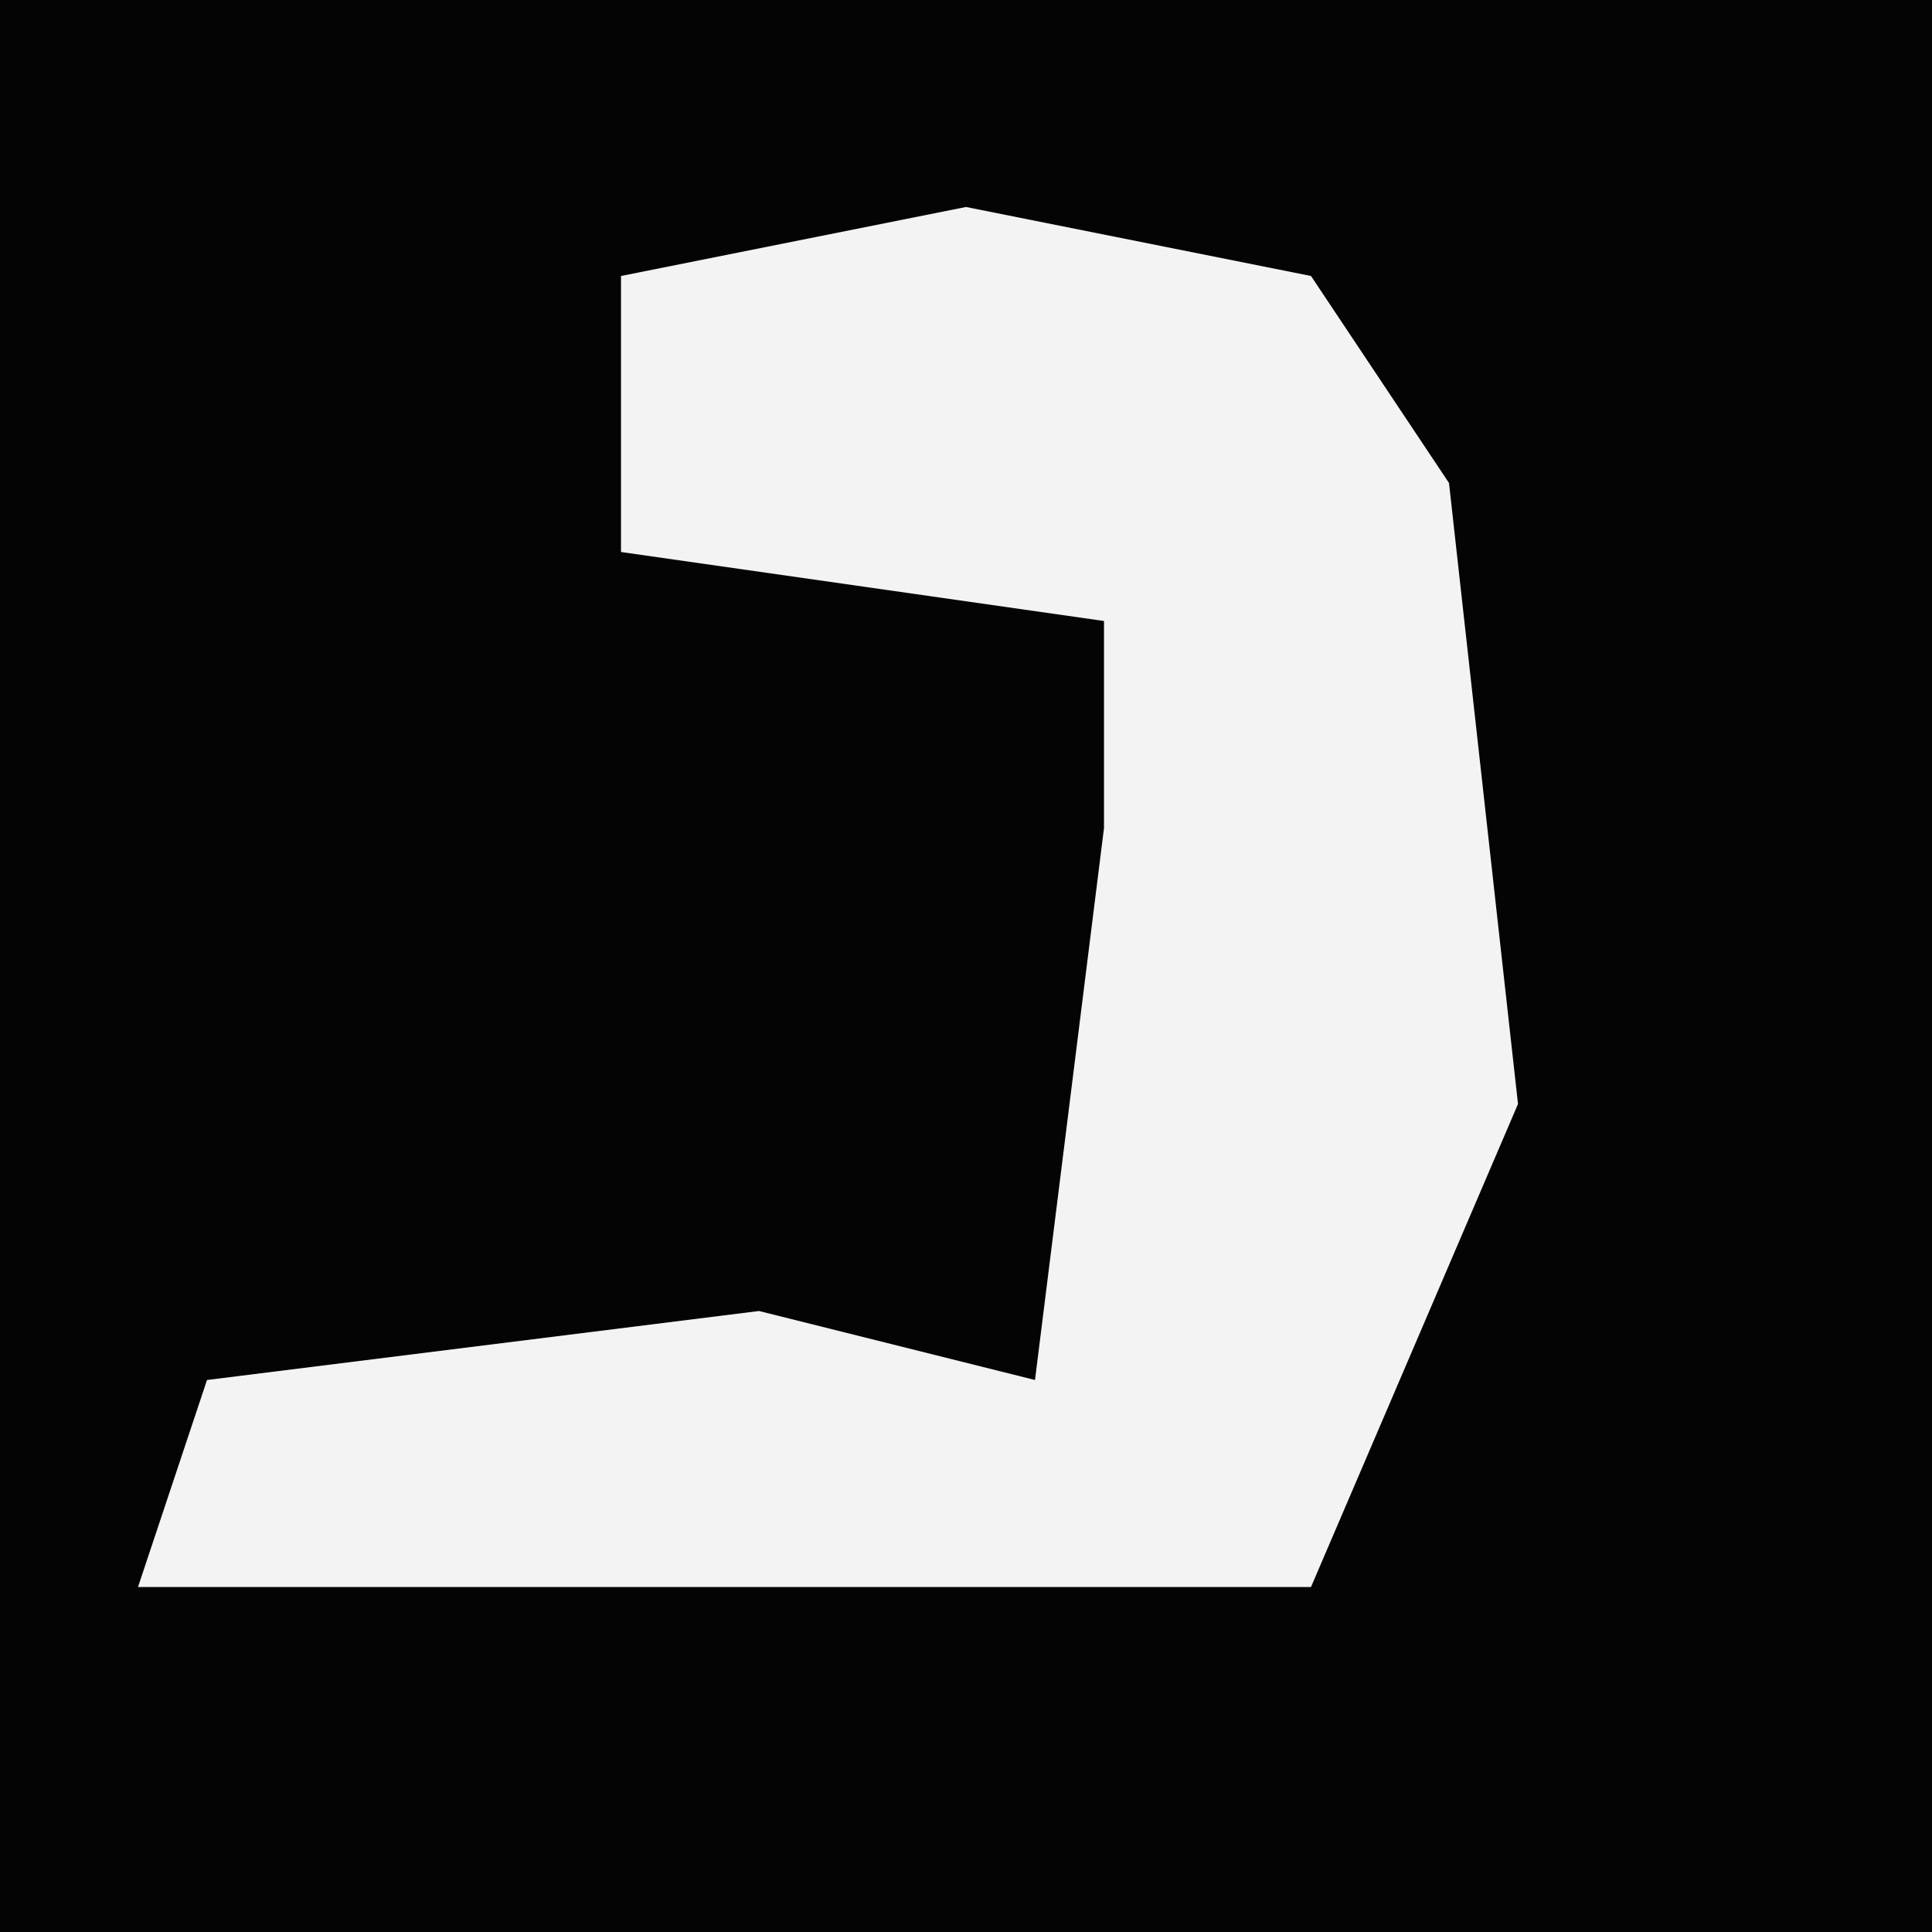 <?xml version="1.0" encoding="UTF-8"?>
<svg version="1.1" xmlns="http://www.w3.org/2000/svg" width="28" height="28">
<path d="M0,0 L28,0 L28,28 L0,28 Z " fill="#040404" transform="translate(0,0)"/>
<path d="M0,0 L5,1 L7,4 L8,13 L5,20 L-12,20 L-11,17 L-3,16 L1,17 L2,9 L2,6 L-5,5 L-5,1 Z " fill="#F3F3F3" transform="translate(14,3)"/>
</svg>
